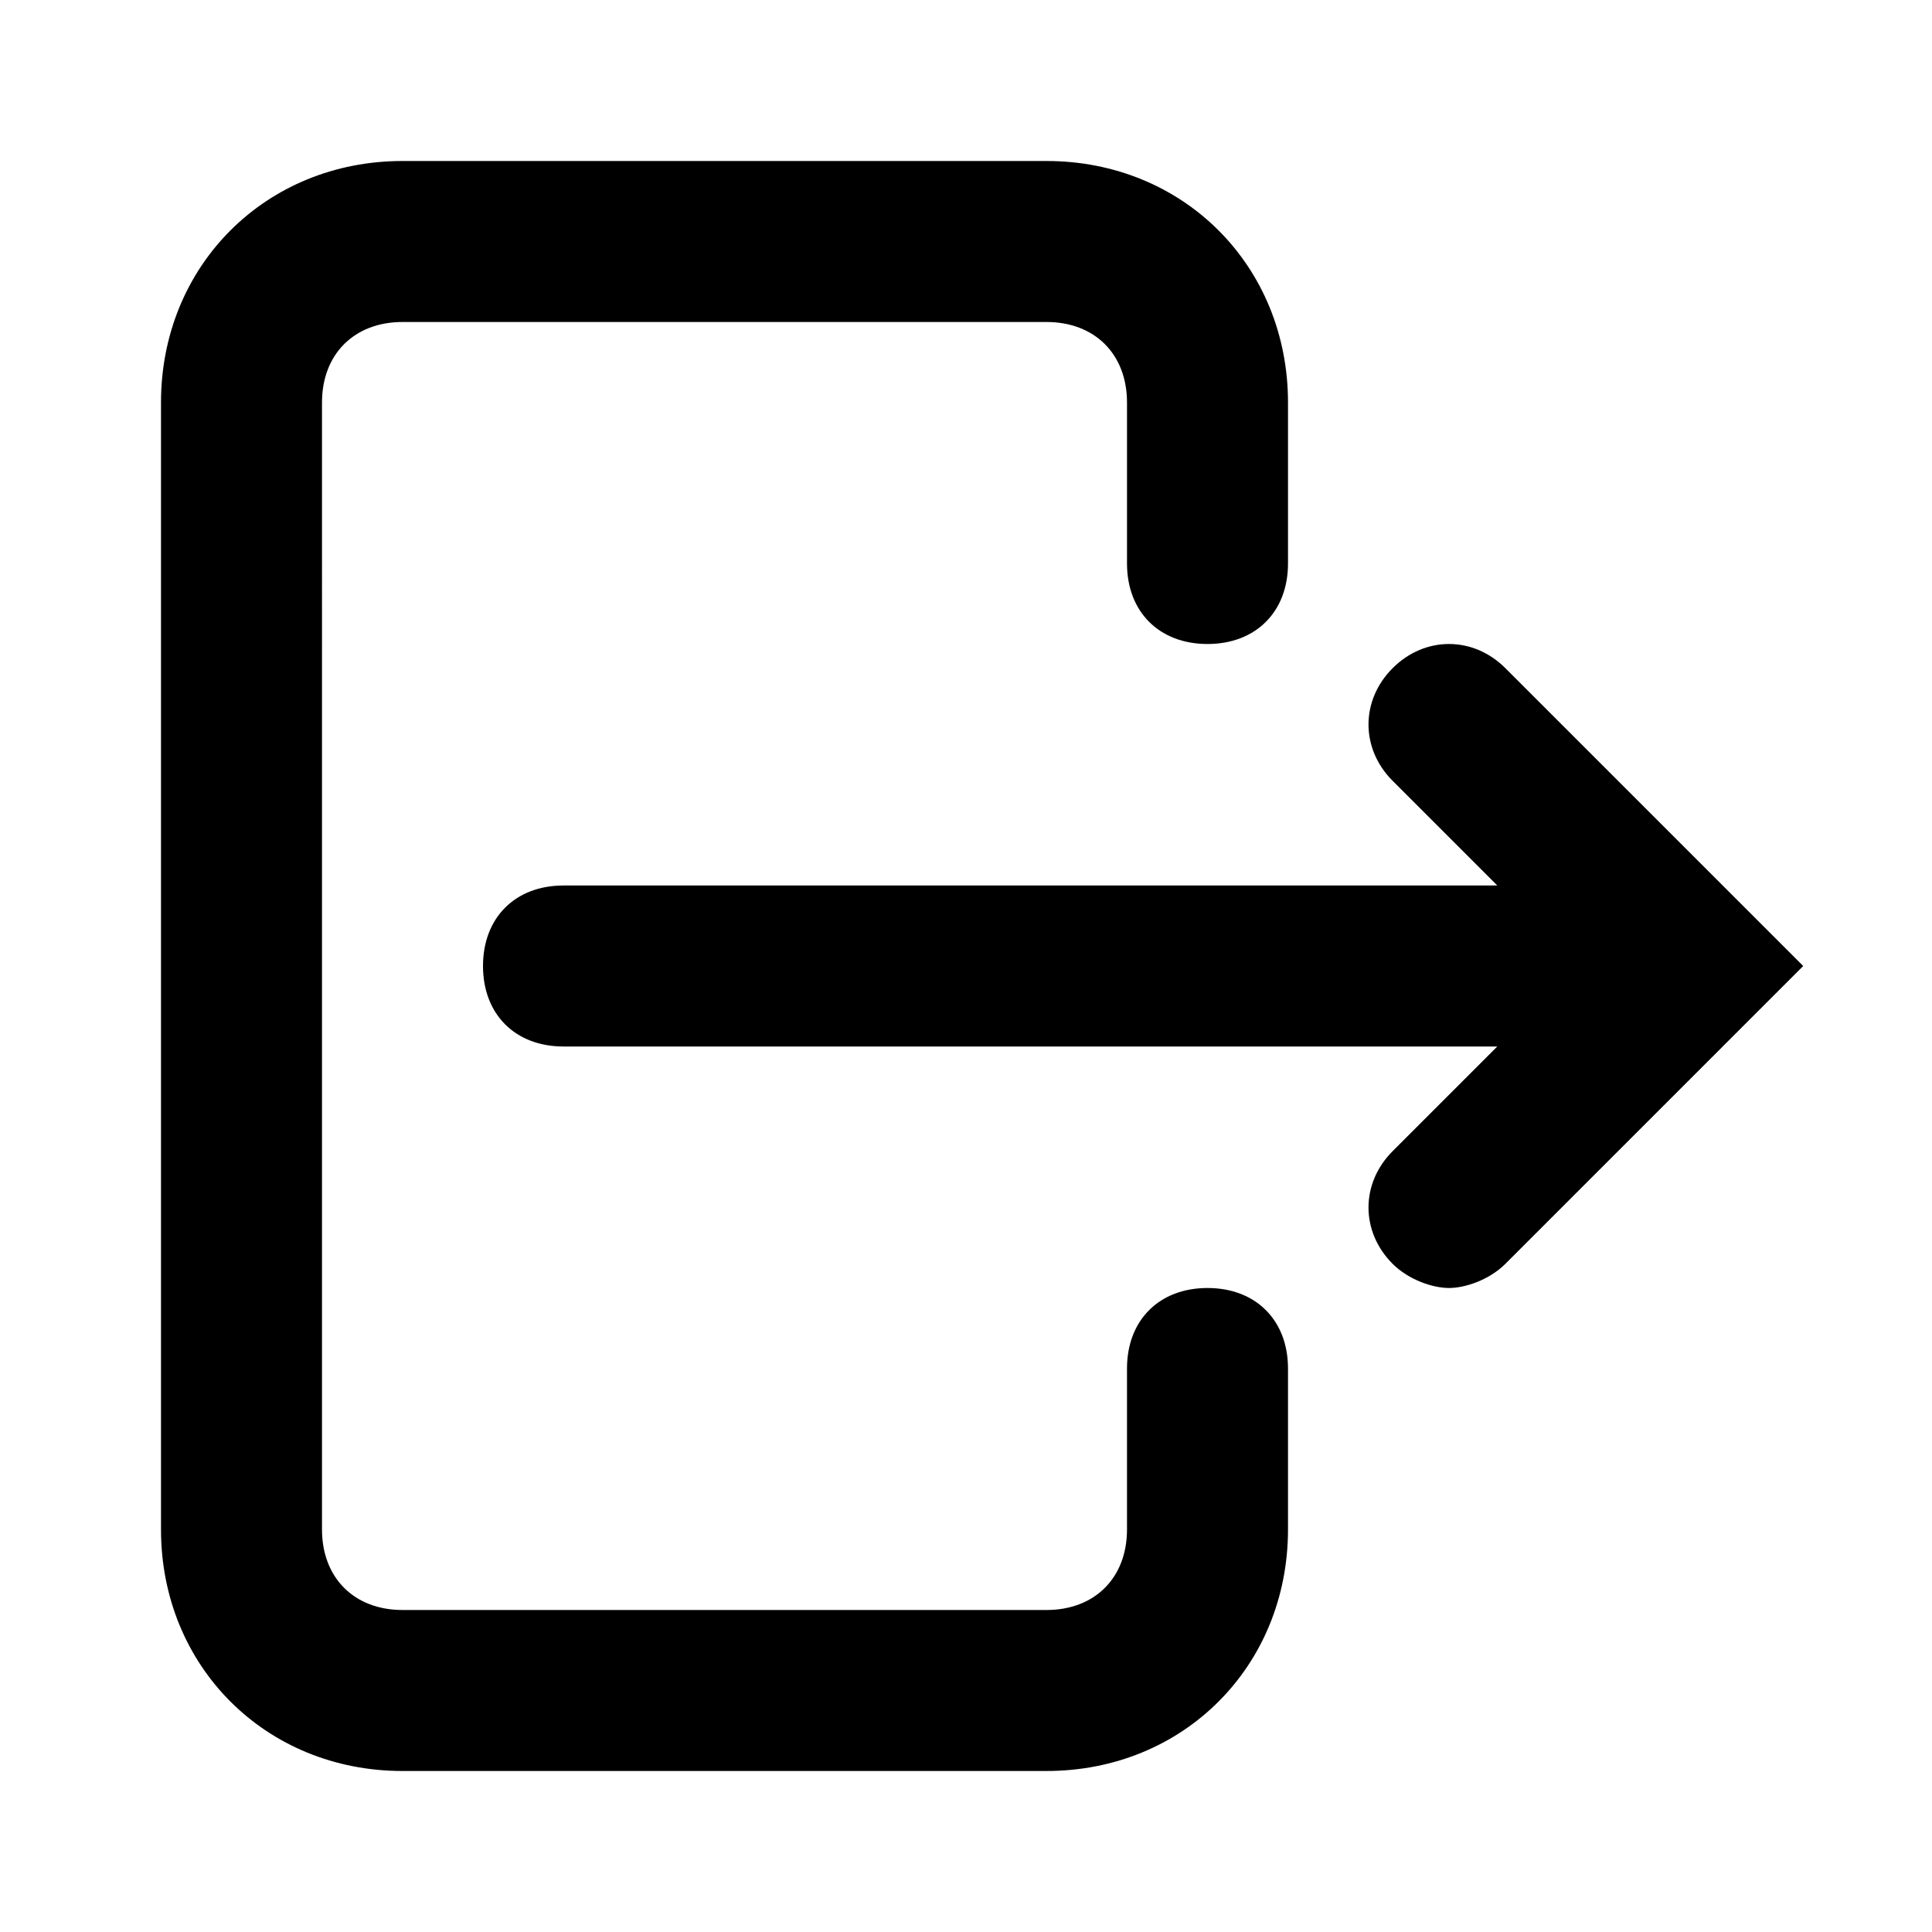 <?xml version="1.0" encoding="utf-8"?>
<!-- Generator: Adobe Illustrator 25.0.0, SVG Export Plug-In . SVG Version: 6.00 Build 0)  -->
<svg version="1.1" id="Layer_1" xmlns="http://www.w3.org/2000/svg" xmlns:xlink="http://www.w3.org/1999/xlink" x="0px" y="0px"
	 viewBox="0 0 24 24" style="enable-background:new 0 0 24 24;" xml:space="preserve">
<g>
	<path d="M15,16c-0.6,0-1,0.4-1,1v2c0,0.6-0.4,1-1,1H5c-0.6,0-1-0.4-1-1V5c0-0.6,0.4-1,1-1h8c0.6,0,1,0.4,1,1v2c0,0.6,0.4,1,1,1
		s1-0.4,1-1V5c0-1.7-1.3-3-3-3H5C3.3,2,2,3.3,2,5v14c0,1.7,1.3,3,3,3h8c1.7,0,3-1.3,3-3v-2C16,16.4,15.6,16,15,16z"/>
	<path d="M21.7,12.7l0.7-0.7l-0.7-0.7c0,0,0,0,0,0l-3-3c-0.4-0.4-1-0.4-1.4,0s-0.4,1,0,1.4l1.3,1.3H7c-0.6,0-1,0.4-1,1s0.4,1,1,1
		h11.6l-1.3,1.3c-0.4,0.4-0.4,1,0,1.4c0.2,0.2,0.5,0.3,0.7,0.3s0.5-0.1,0.7-0.3L21.7,12.7C21.7,12.7,21.7,12.7,21.7,12.7z"/>
</g>
</svg>
